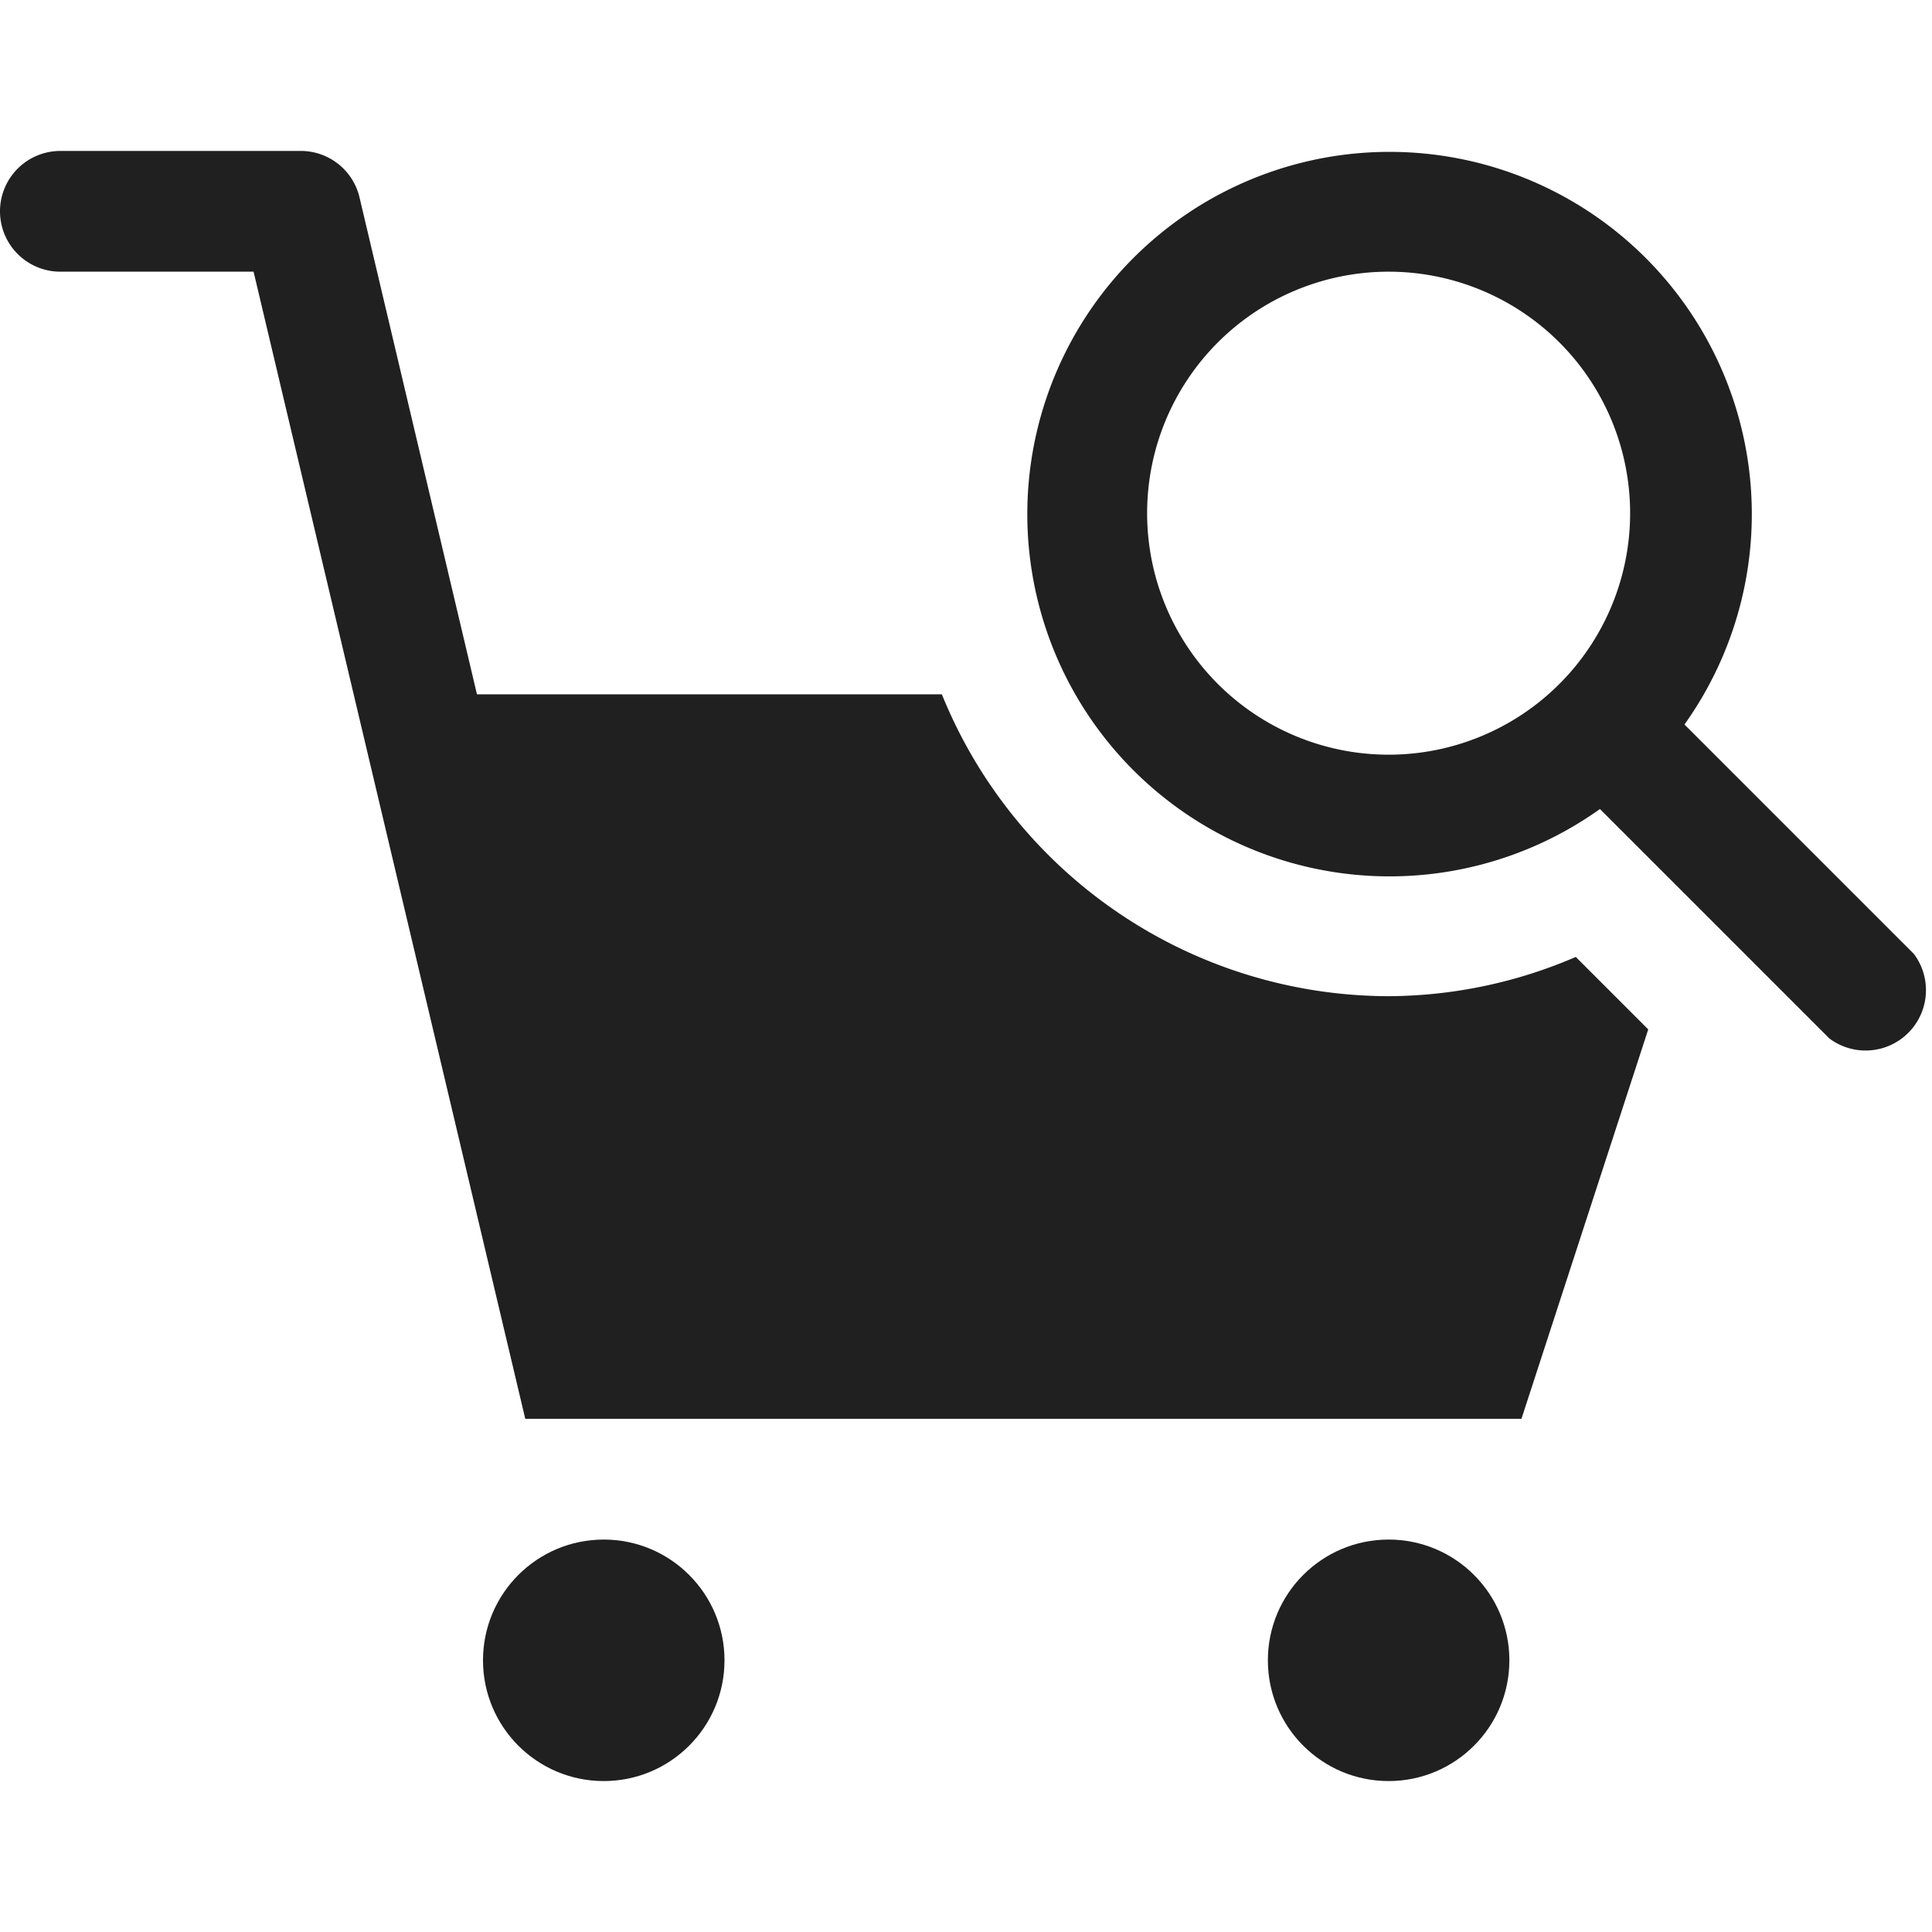 <svg xmlns="http://www.w3.org/2000/svg" viewBox="0 0 64 64" aria-labelledby="title" aria-describedby="desc"><path data-name="layer2" d="M63.4 31.6L55.8 24a12 12 0 1 0-2.8 2.8l7.6 7.6a2 2 0 0 0 2.8-2.8zM38 17a8 8 0 1 1 8 8 8 8 0 0 1-8-8z" fill="#202020"/><circle data-name="layer2" cx="20" cy="55" r="4" fill="#202020"/><circle data-name="layer2" cx="46" cy="55" r="4" fill="#202020"/><path data-name="layer1" d="M52.2 31.7A15.8 15.8 0 0 1 46 33a16 16 0 0 1-14.8-10H15.8L11.9 6.5A2 2 0 0 0 10 5H2a2 2 0 0 0 0 4h6.4l9 38h33l4.2-12.9z" fill="#202020"/></svg>